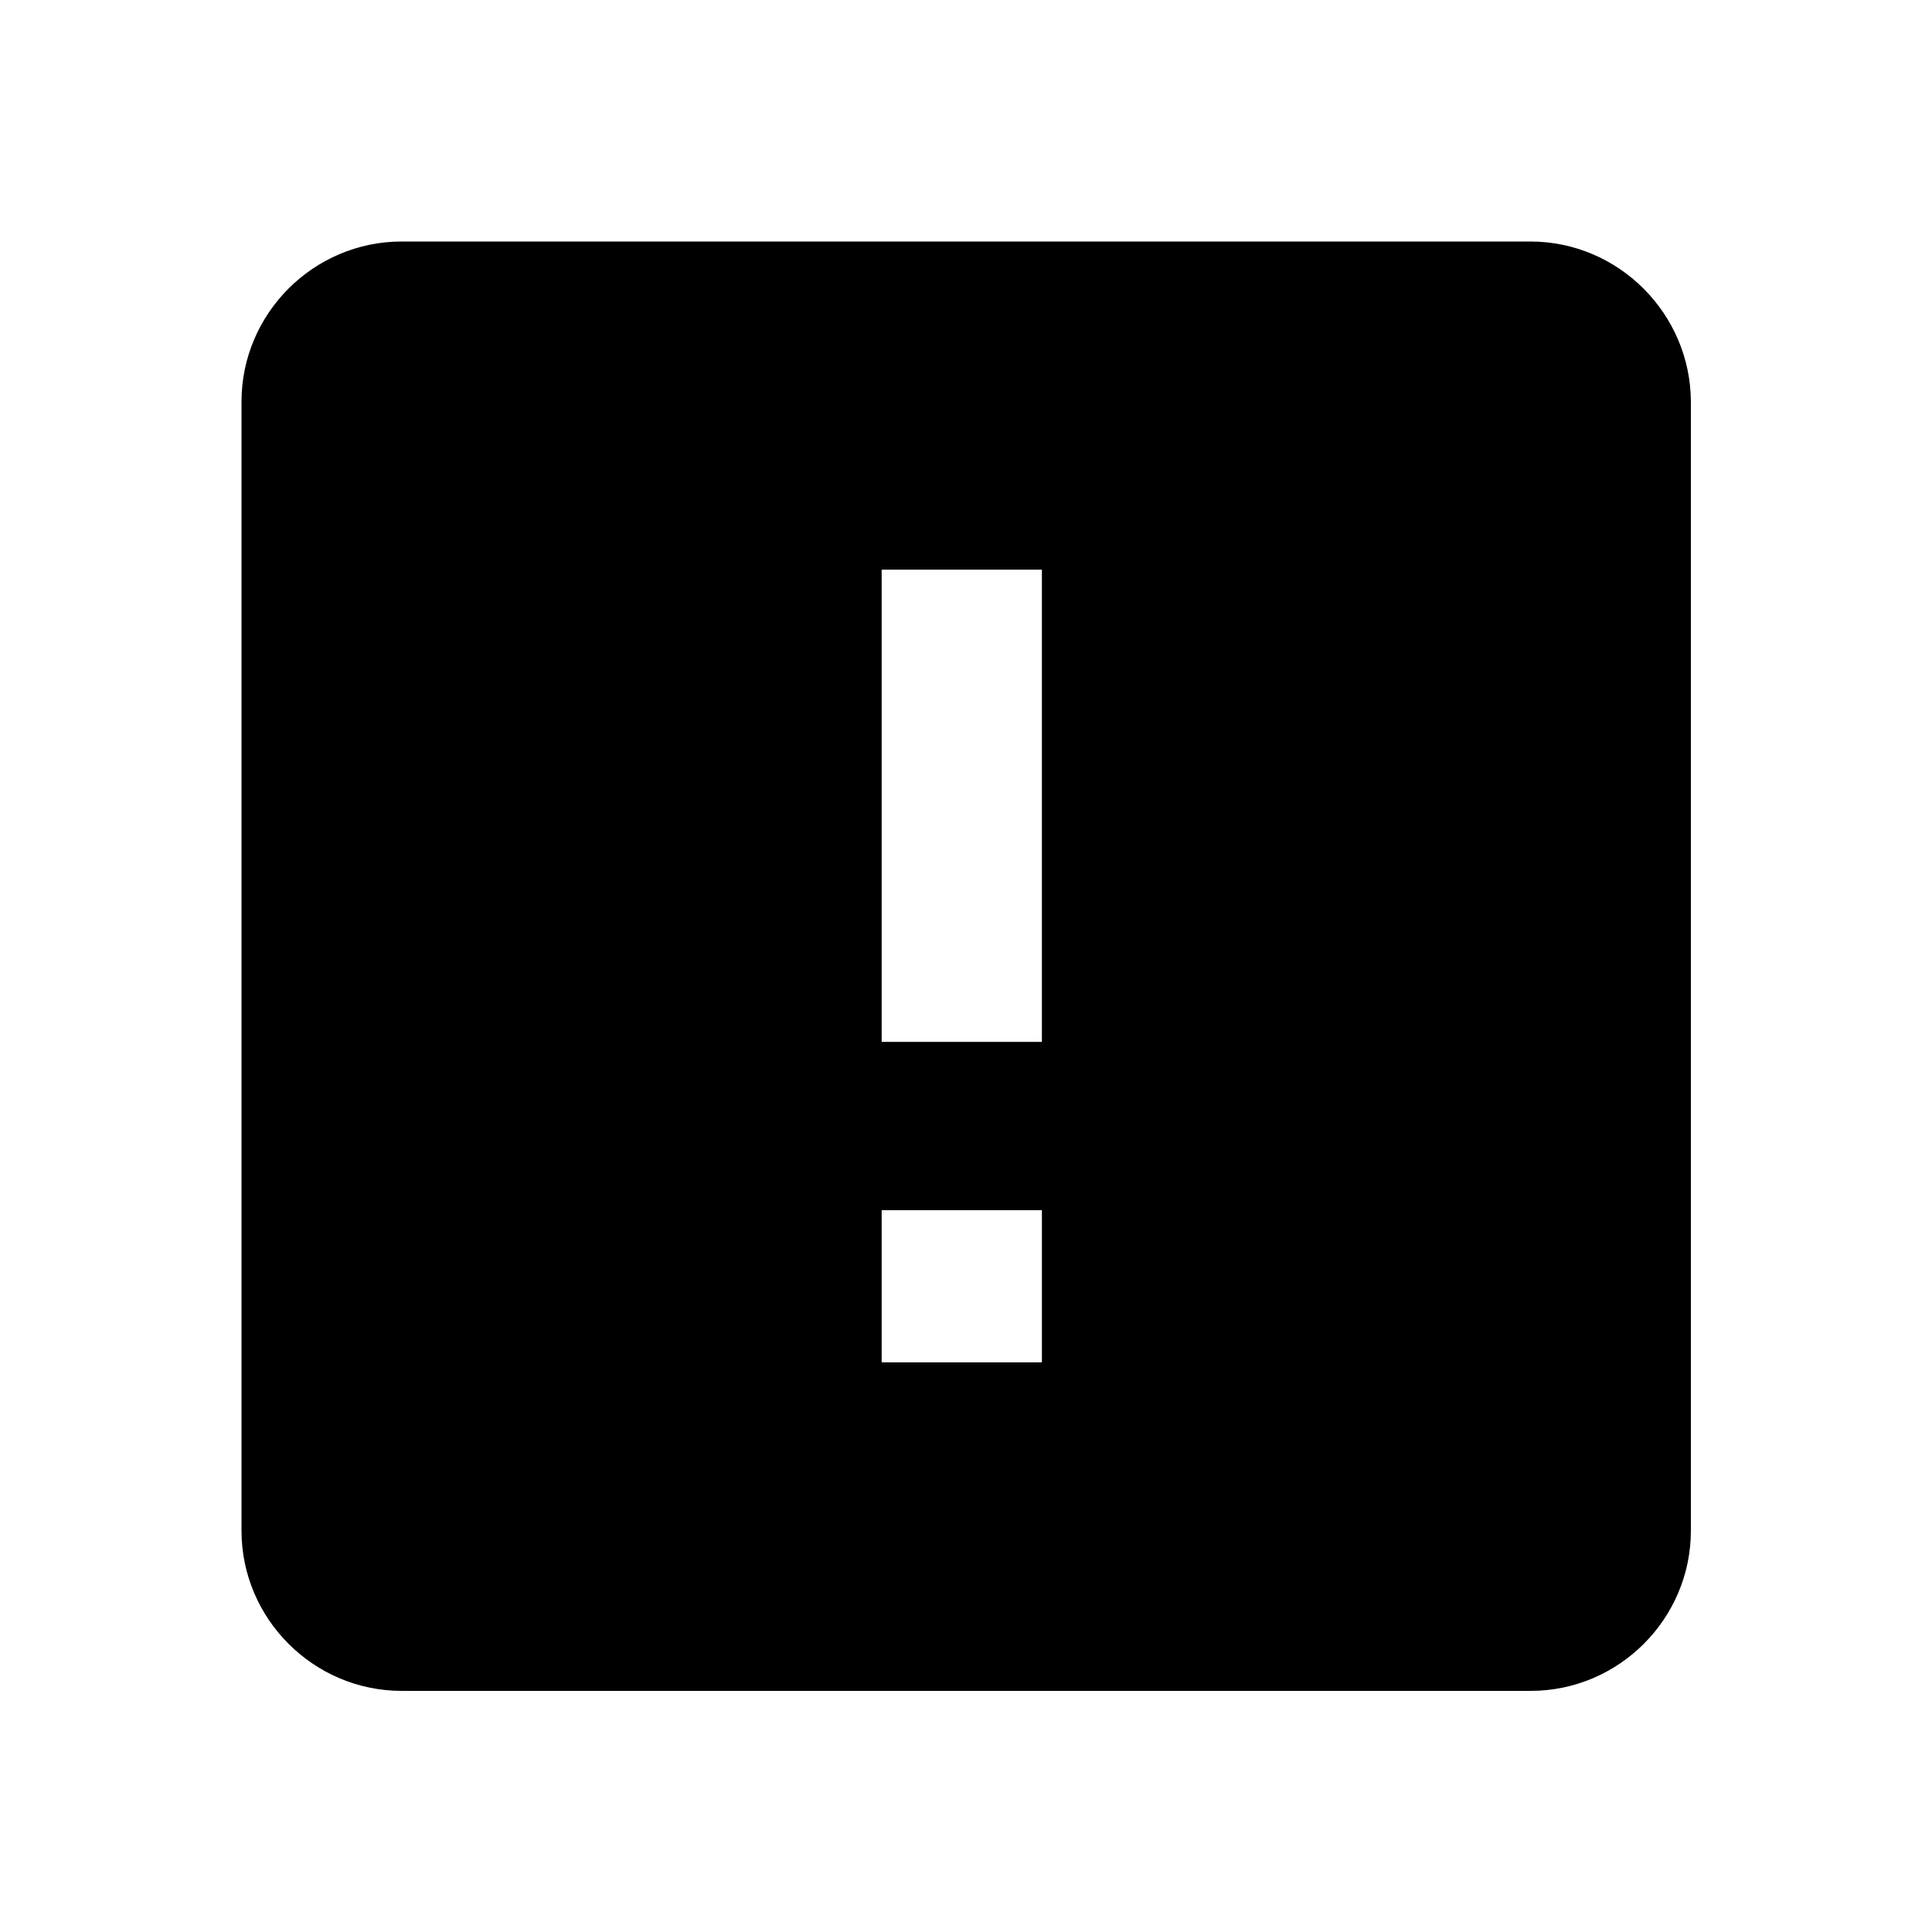 <?xml version="1.0" encoding="utf-8"?>
<!-- Generator: Adobe Illustrator 19.2.1, SVG Export Plug-In . SVG Version: 6.00 Build 0)  -->
<svg version="1.1" id="Layer_1" xmlns="http://www.w3.org/2000/svg" xmlns:xlink="http://www.w3.org/1999/xlink" x="0px" y="0px"
	 viewBox="0 0 504 504" style="enable-background:new 0 0 504 504;" xml:space="preserve">
<path d="M399.2,63h-56.4H161.2h-56.4C81.8,63,63,81.8,63,104.8v56.4v181.7v56.4c0,23,18.8,41.8,41.8,41.8h56.4h181.7h56.4
	c23,0,41.8-18.8,41.8-41.8v-56.4V161.2v-56.4C441,81.8,422.2,63,399.2,63z M271.8,355.4h-41.8v-39.7h41.8V355.4z M271.8,271.8h-41.8
	V148.6h41.8V271.8z"/>
</svg>
